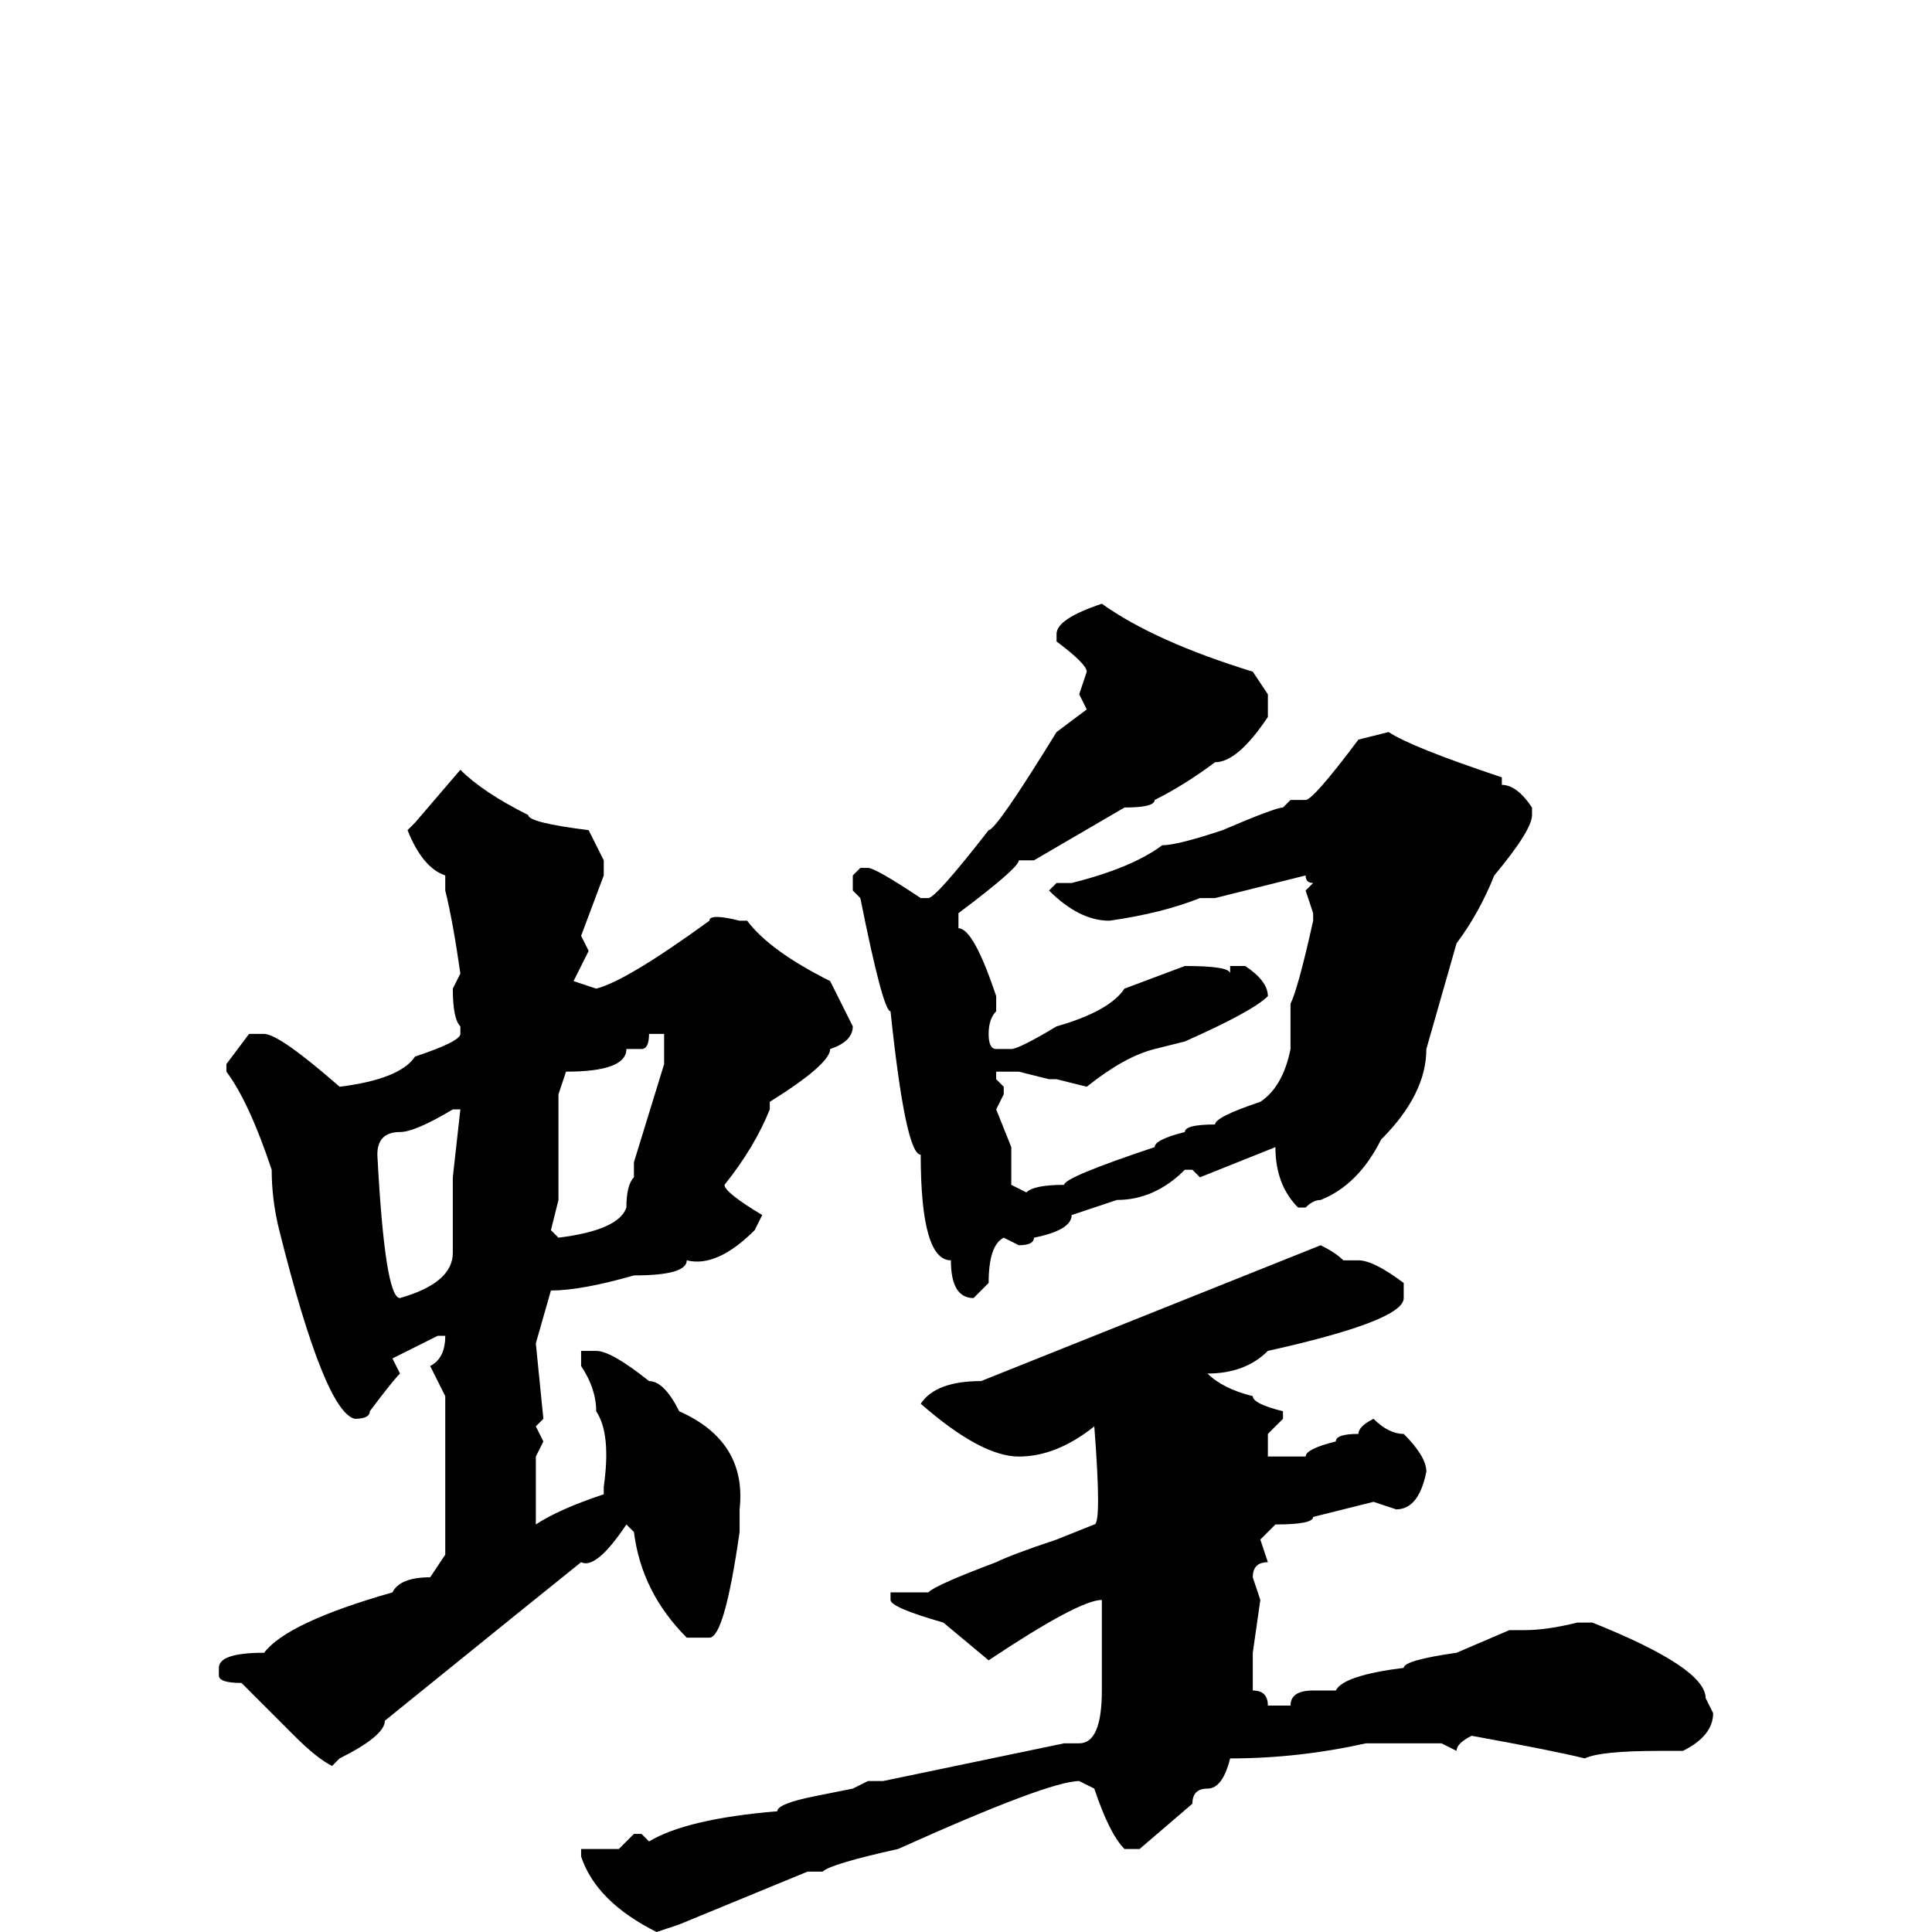 <svg xmlns="http://www.w3.org/2000/svg" viewBox="0 -256 256 256">
	<path fill="#000000" d="M146 -176Q153 -171 166 -167L168 -164V-161Q164 -155 161 -155Q157 -152 153 -150Q153 -149 149 -149L137 -142H136H135Q135 -141 127 -135V-133Q129 -133 132 -124V-123V-122Q131 -121 131 -119Q131 -117 132 -117H134Q135 -117 140 -120Q147 -122 149 -125L157 -128Q163 -128 163 -127V-128H165Q168 -126 168 -124Q166 -122 157 -118L153 -117Q149 -116 144 -112L140 -113H139L135 -114H134H132V-113L133 -112V-111L132 -109L134 -104V-100V-99L136 -98Q137 -99 141 -99Q141 -100 153 -104Q153 -105 157 -106Q157 -107 161 -107Q161 -108 167 -110Q170 -112 171 -117V-121V-123Q172 -125 174 -134V-135L173 -138L174 -139Q173 -139 173 -140L161 -137H159Q154 -135 147 -134Q143 -134 139 -138L140 -139H142Q150 -141 154 -144Q156 -144 162 -146Q169 -149 170 -149L171 -150H173Q174 -150 180 -158L184 -159Q187 -157 199 -153V-152Q201 -152 203 -149V-148Q203 -146 198 -140Q196 -135 193 -131L189 -117Q189 -111 183 -105Q180 -99 175 -97Q174 -97 173 -96H172Q169 -99 169 -104L159 -100L158 -101H157Q153 -97 148 -97L142 -95Q142 -93 137 -92Q137 -91 135 -91L133 -92Q131 -91 131 -86L129 -84Q126 -84 126 -89Q122 -89 122 -103Q120 -103 118 -122Q117 -122 114 -137L113 -138V-140L114 -141H115Q116 -141 122 -137H123Q124 -137 131 -146Q132 -146 140 -159L144 -162L143 -164L144 -167Q144 -168 140 -171V-172Q140 -174 146 -176ZM61 -154Q64 -151 70 -148Q70 -147 78 -146L80 -142V-140L77 -132L78 -130L76 -126L79 -125Q83 -126 94 -134Q94 -135 98 -134H99Q102 -130 110 -126L113 -120Q113 -118 110 -117Q110 -115 102 -110V-109Q100 -104 96 -99Q96 -98 101 -95L100 -93Q95 -88 91 -89Q91 -87 84 -87Q77 -85 73 -85L71 -78L72 -68L71 -67L72 -65L71 -63V-60V-54Q74 -56 80 -58V-59Q81 -66 79 -69Q79 -72 77 -75V-77H78H79Q81 -77 86 -73Q88 -73 90 -69Q99 -65 98 -56V-53Q96 -39 94 -39Q92 -39 91 -39Q85 -45 84 -53L83 -54Q79 -48 77 -49Q72 -45 51 -28Q51 -26 45 -23L44 -22Q42 -23 39 -26L32 -33Q29 -33 29 -34V-35Q29 -37 35 -37Q38 -41 52 -45Q53 -47 57 -47L59 -50V-58V-60Q59 -63 59 -68V-70V-71L57 -75Q59 -76 59 -79H58L52 -76L53 -74Q52 -73 49 -69Q49 -68 47 -68Q43 -69 37 -93Q36 -97 36 -101Q33 -110 30 -114V-115L33 -119H35Q37 -119 45 -112Q53 -113 55 -116Q61 -118 61 -119V-120Q60 -121 60 -125L61 -127Q60 -134 59 -138V-140Q56 -141 54 -146L55 -147ZM86 -119Q86 -117 85 -117H83Q83 -114 75 -114L74 -111V-108V-103V-97L73 -93L74 -92Q82 -93 83 -96Q83 -99 84 -100V-101V-102L88 -115V-119ZM50 -103Q51 -84 53 -84Q60 -86 60 -90V-94V-96V-100L61 -109H60Q55 -106 53 -106Q50 -106 50 -103ZM175 -91Q177 -90 178 -89H179H180Q182 -89 186 -86V-84Q186 -81 168 -77Q165 -74 160 -74Q162 -72 166 -71Q166 -70 170 -69V-68L168 -66V-65V-63H169H171H173Q173 -64 177 -65Q177 -66 180 -66Q180 -67 182 -68Q184 -66 186 -66Q189 -63 189 -61Q188 -56 185 -56L182 -57L174 -55Q174 -54 169 -54L167 -52L168 -49Q166 -49 166 -47L167 -44L166 -37V-33V-32Q168 -32 168 -30H171Q171 -32 174 -32H177Q178 -34 186 -35Q186 -36 193 -37L200 -40H202Q205 -40 209 -41H211Q226 -35 226 -31L227 -29Q227 -26 223 -24H220Q212 -24 210 -23Q206 -24 195 -26Q193 -25 193 -24L191 -25H186H181Q172 -23 163 -23Q162 -19 160 -19Q158 -19 158 -17L151 -11H149Q147 -13 145 -19L143 -20Q139 -20 119 -11Q110 -9 109 -8H108H107L90 -1L87 0Q79 -4 77 -10V-11H78H82L84 -13H85L86 -12Q91 -15 103 -16Q103 -17 108 -18L113 -19L115 -20H117L141 -25H143Q146 -25 146 -32V-44Q143 -44 131 -36L125 -41Q118 -43 118 -44V-45H123Q124 -46 132 -49Q134 -50 140 -52L145 -54Q146 -54 145 -67Q140 -63 135 -63Q130 -63 122 -70Q124 -73 130 -73Z"/>
</svg>